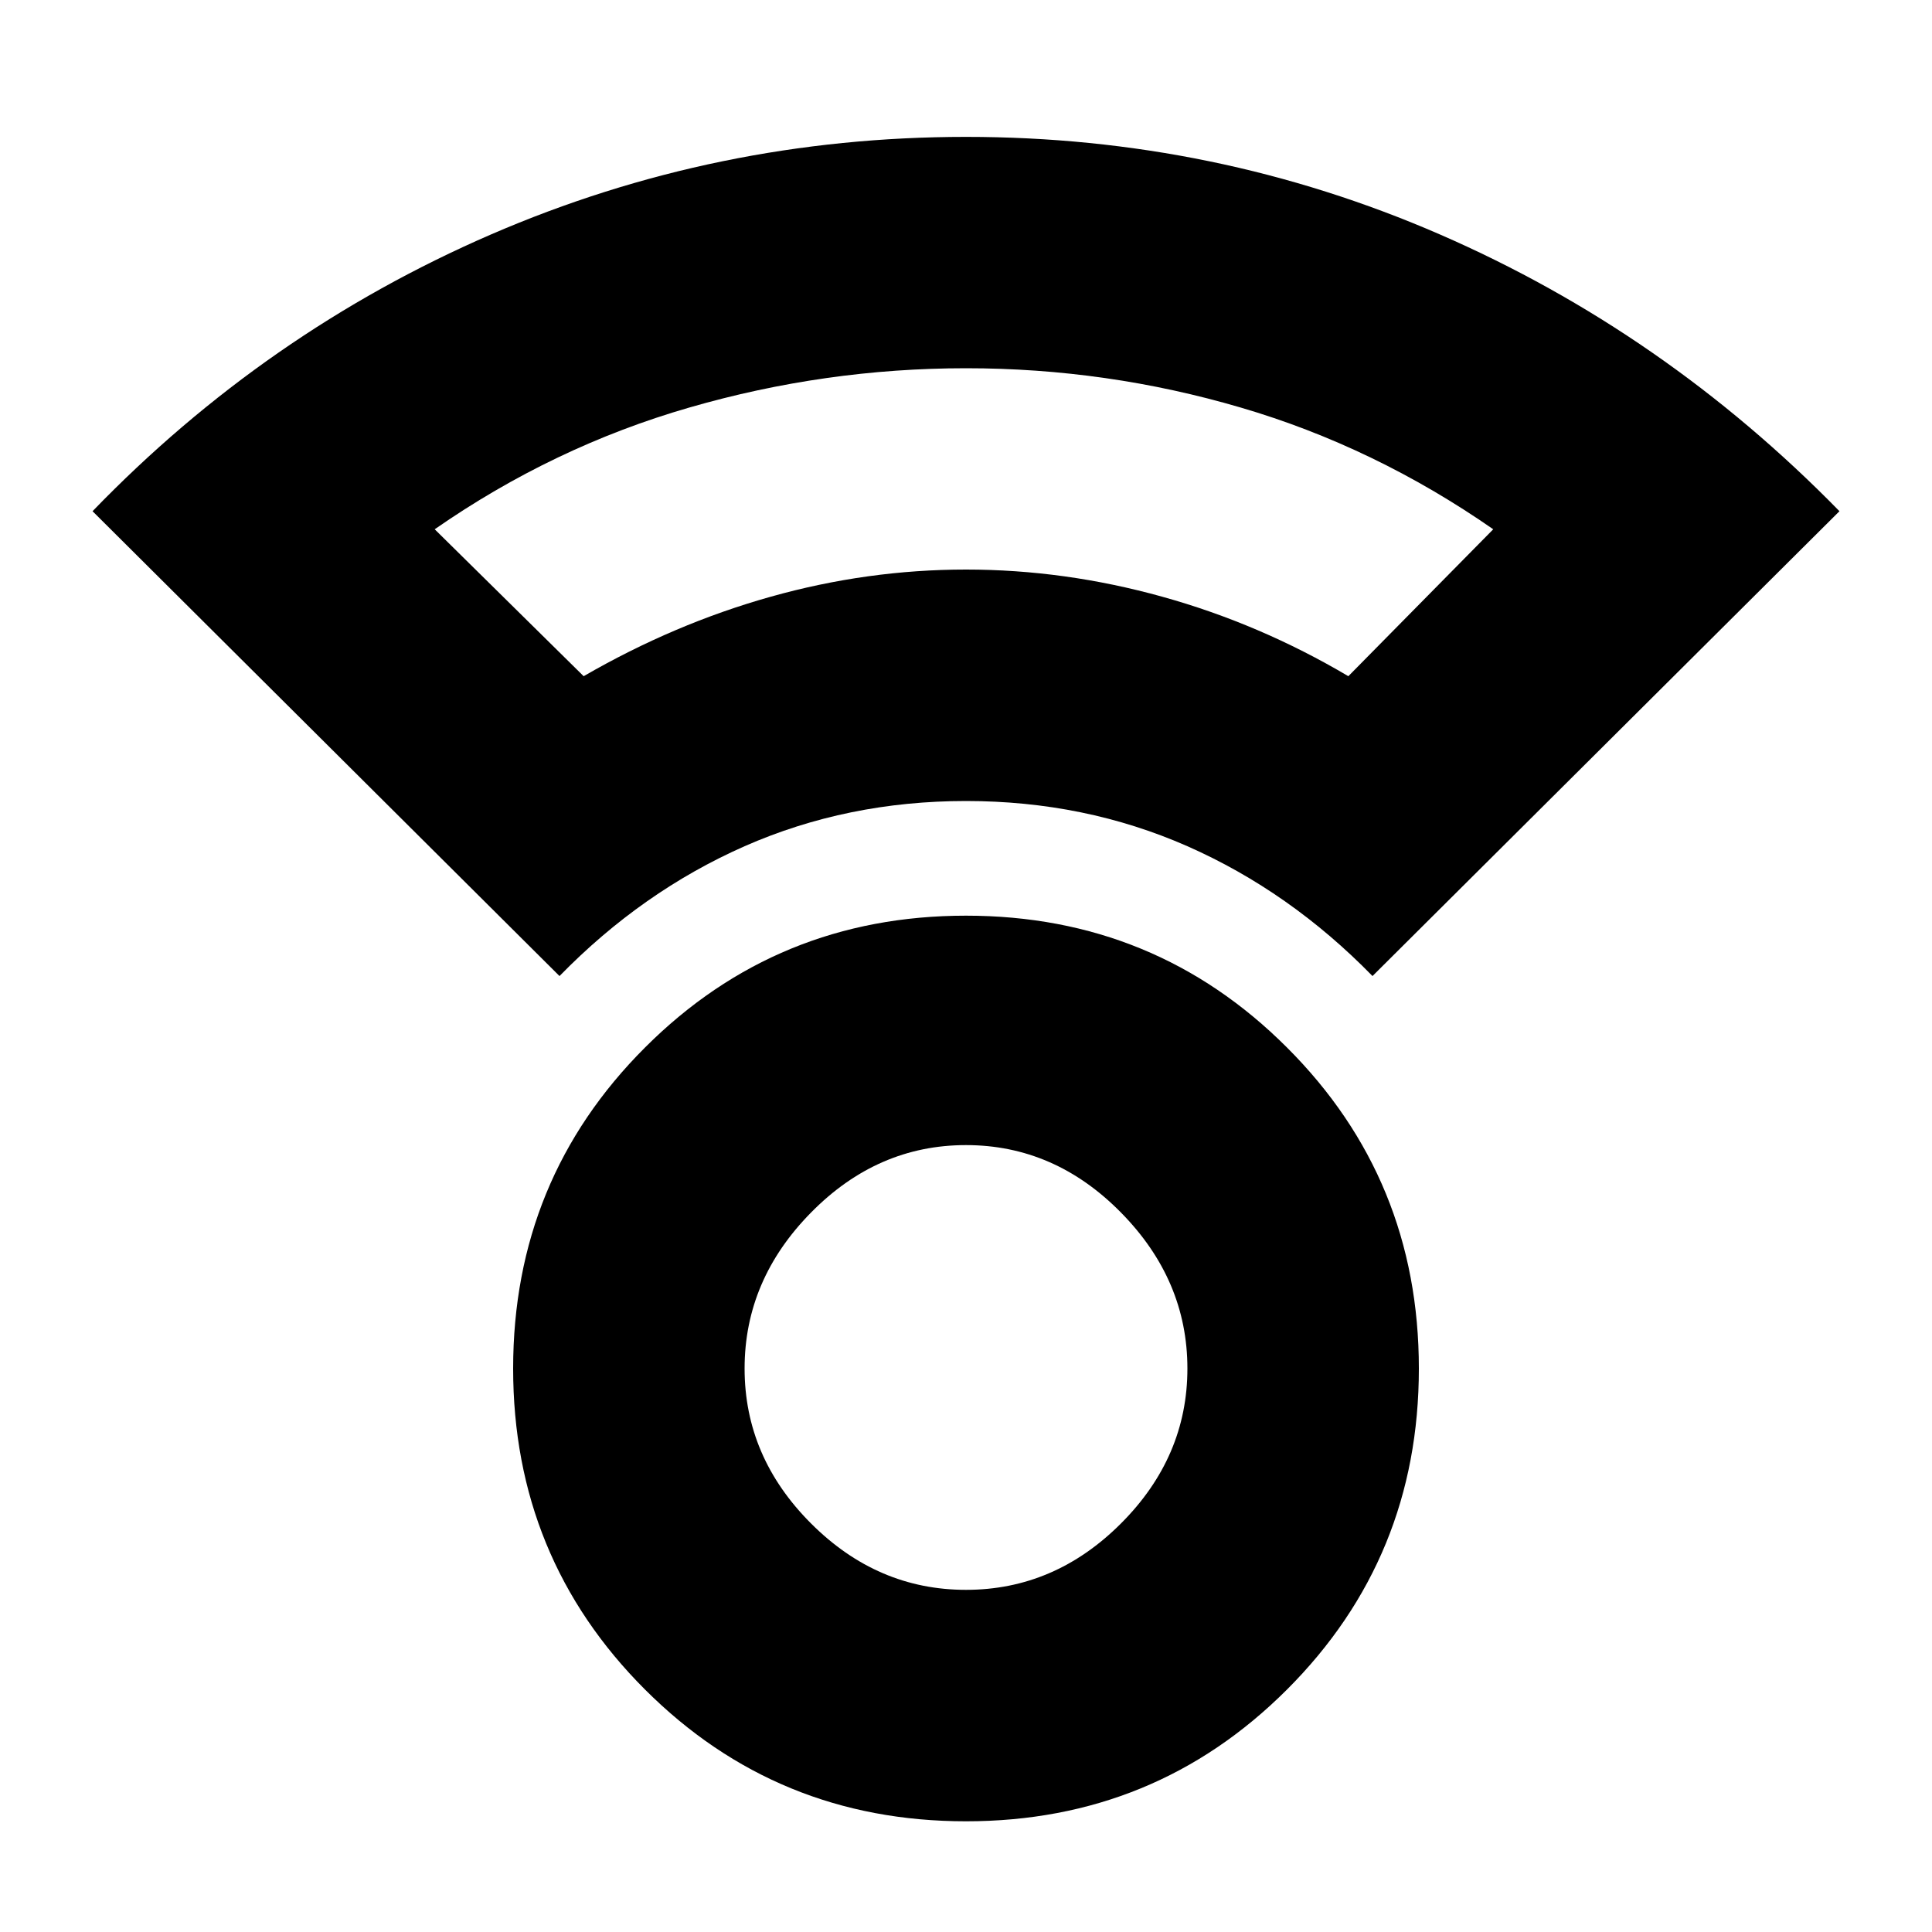 <svg xmlns="http://www.w3.org/2000/svg" height="20" width="20"><path d="M10 18.854Q8.042 18.854 6.677 17.49Q5.312 16.125 5.312 14.167Q5.312 12.208 6.677 10.844Q8.042 9.479 10 9.479Q11.958 9.479 13.323 10.844Q14.688 12.208 14.688 14.167Q14.688 16.125 13.323 17.49Q11.958 18.854 10 18.854ZM10 16.458Q10.917 16.458 11.604 15.771Q12.292 15.083 12.292 14.167Q12.292 13.25 11.604 12.552Q10.917 11.854 10 11.854Q9.083 11.854 8.396 12.552Q7.708 13.25 7.708 14.167Q7.708 15.083 8.396 15.771Q9.083 16.458 10 16.458ZM5.792 10.104 0.958 5.292Q2.75 3.438 5.083 2.427Q7.417 1.417 10 1.417Q12.583 1.417 14.906 2.427Q17.229 3.438 19.042 5.292L14.208 10.104Q13.354 9.229 12.292 8.76Q11.229 8.292 10 8.292Q8.771 8.292 7.708 8.76Q6.646 9.229 5.792 10.104ZM6.042 7Q6.979 6.458 7.979 6.177Q8.979 5.896 10 5.896Q11.021 5.896 12.031 6.177Q13.042 6.458 13.958 7L15.458 5.479Q14.229 4.625 12.844 4.219Q11.458 3.812 10 3.812Q8.542 3.812 7.135 4.219Q5.729 4.625 4.5 5.479ZM9.979 5.896Q9.979 5.896 9.979 5.896Q9.979 5.896 9.979 5.896Q9.979 5.896 9.979 5.896Q9.979 5.896 9.979 5.896Q9.979 5.896 9.979 5.896Q9.979 5.896 9.979 5.896Q9.979 5.896 9.979 5.896Q9.979 5.896 9.979 5.896ZM10 14.167Q10 14.167 10 14.167Q10 14.167 10 14.167Q10 14.167 10 14.167Q10 14.167 10 14.167Q10 14.167 10 14.167Q10 14.167 10 14.167Q10 14.167 10 14.167Q10 14.167 10 14.167Z"/></svg>